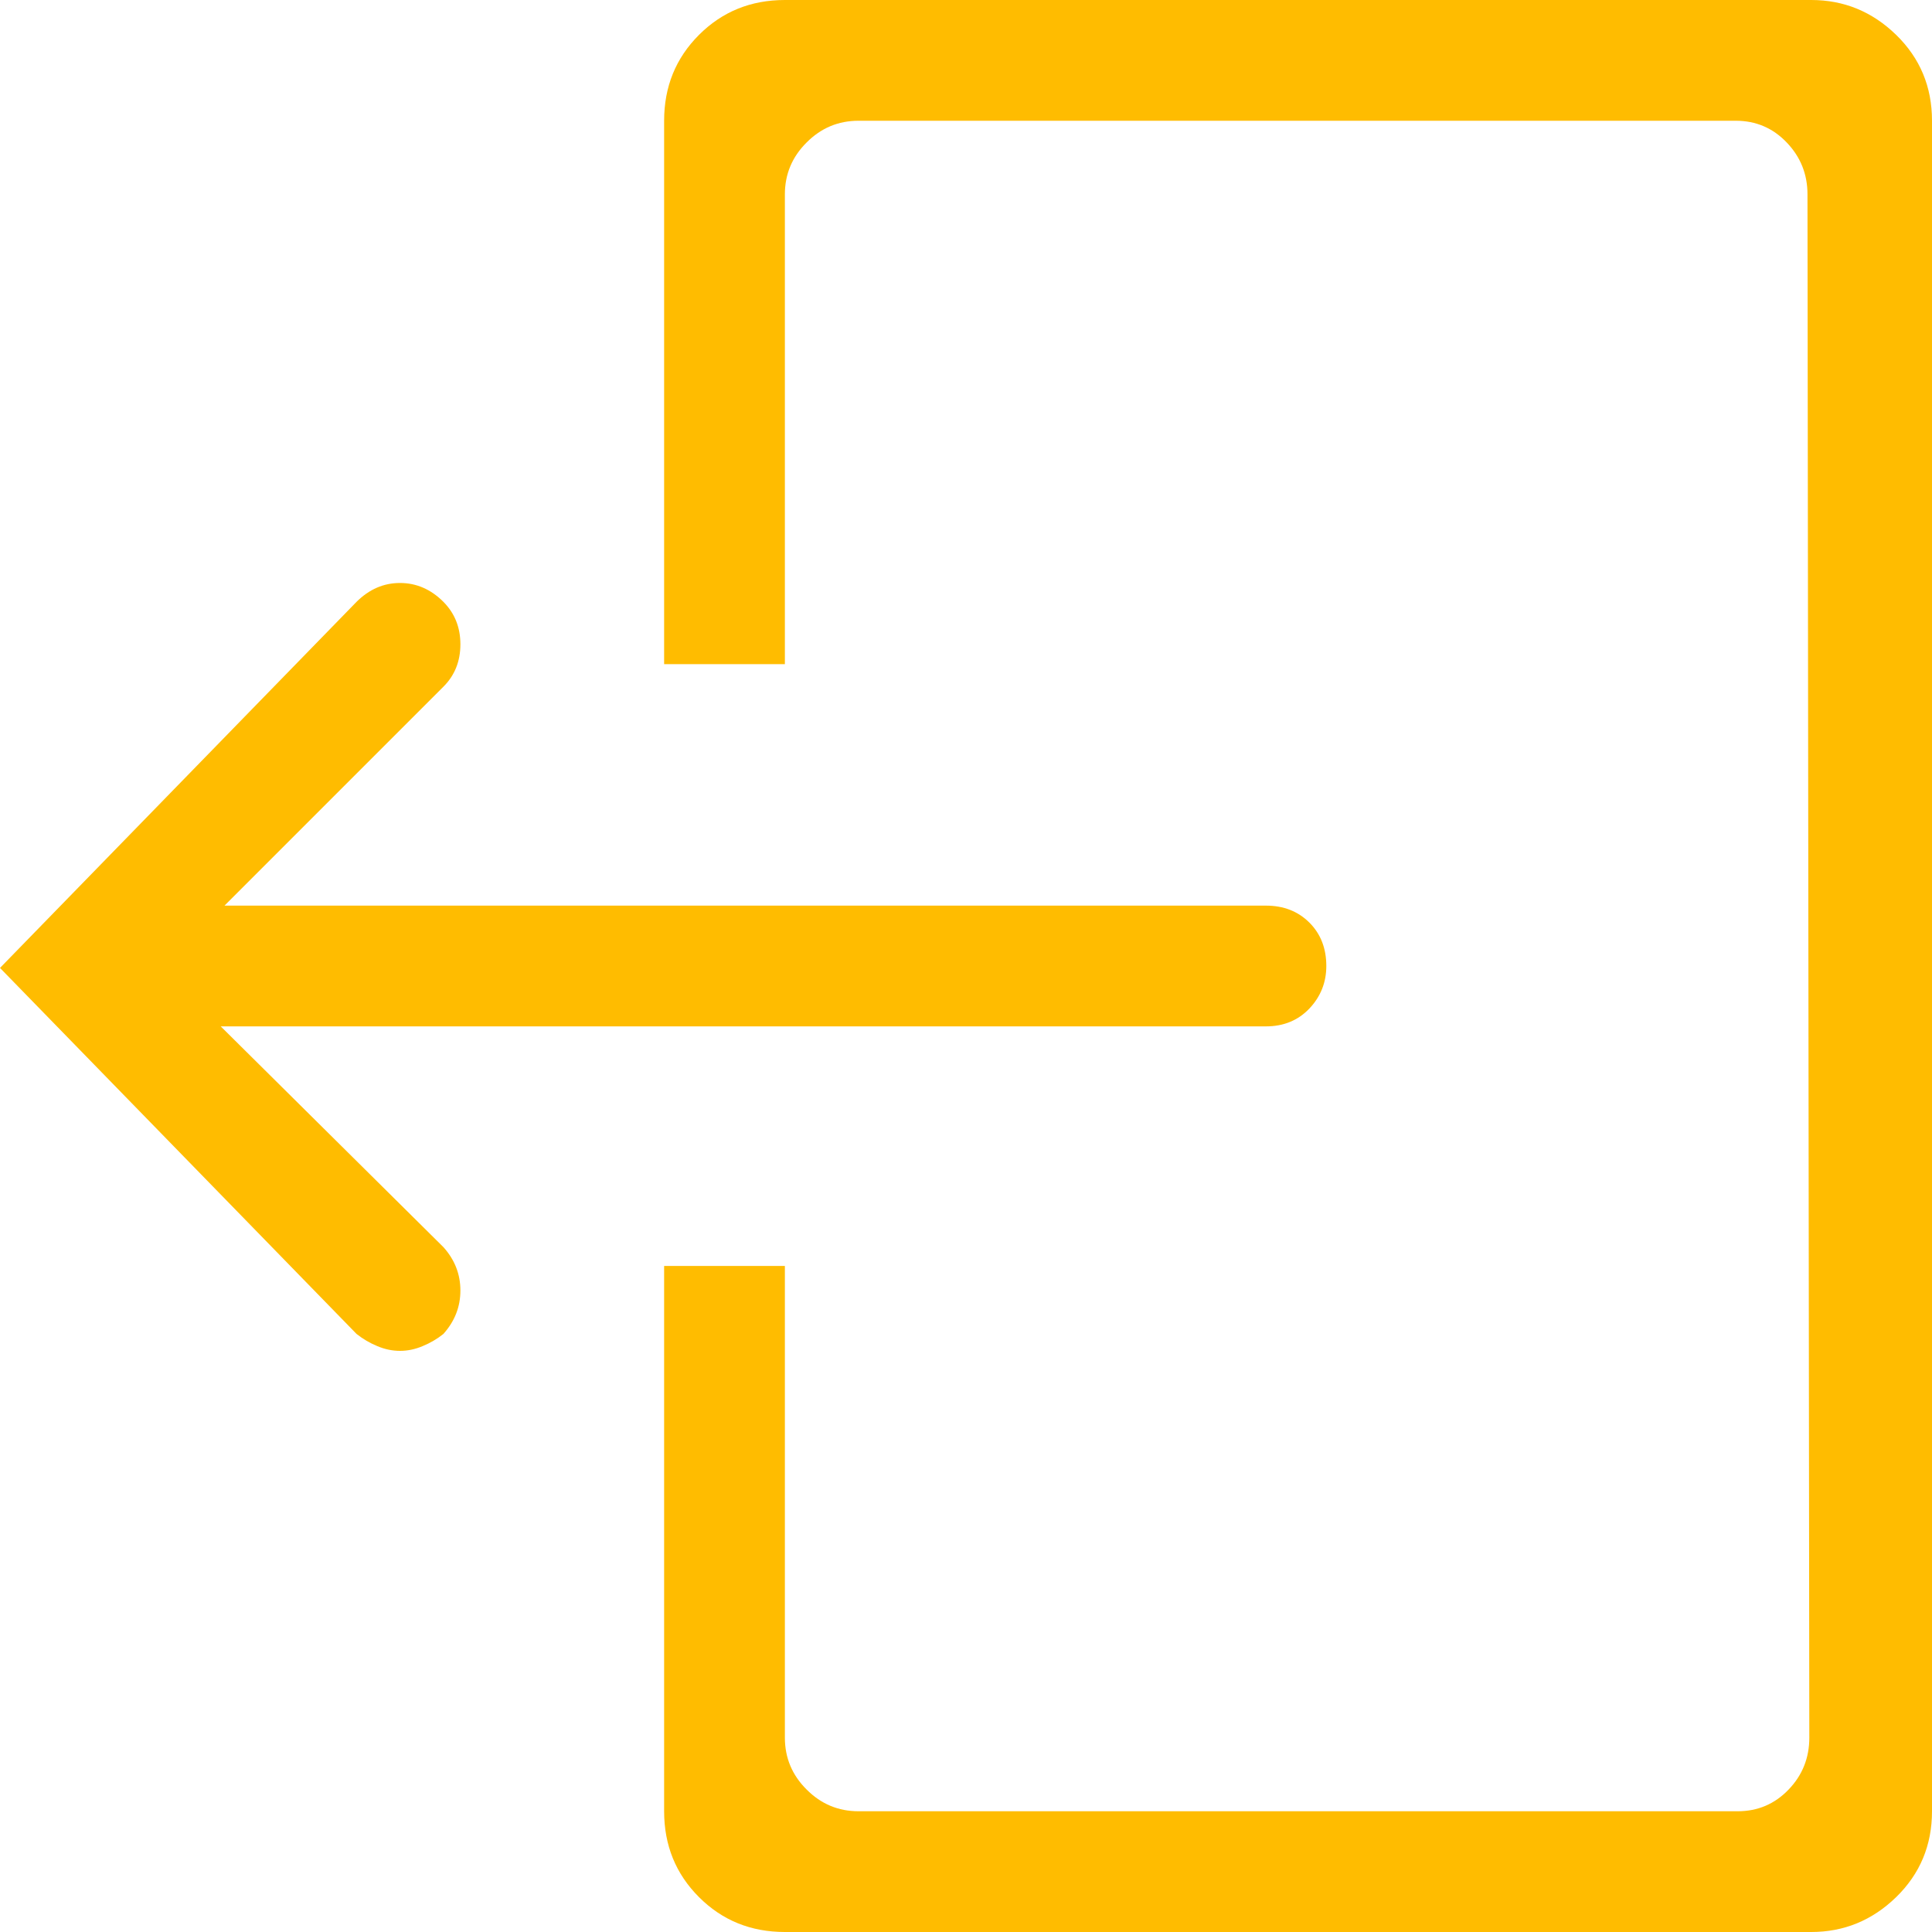 <svg width="20" height="20" viewBox="0 0 20 20" fill="none" xmlns="http://www.w3.org/2000/svg">
<path fill-rule="evenodd" clip-rule="evenodd" d="M2.285 10.625L4.59 12.91C4.707 13.04 4.766 13.19 4.766 13.359C4.766 13.529 4.707 13.678 4.59 13.809C4.525 13.861 4.453 13.903 4.375 13.935C4.297 13.968 4.219 13.984 4.141 13.984C4.062 13.984 3.984 13.968 3.906 13.935C3.828 13.903 3.757 13.861 3.691 13.809L0 10.02L3.691 6.23C3.822 6.1 3.971 6.035 4.141 6.035C4.31 6.035 4.46 6.1 4.59 6.23C4.707 6.348 4.766 6.494 4.766 6.67C4.766 6.846 4.707 6.992 4.59 7.109L2.324 9.375H13.105C13.288 9.375 13.438 9.434 13.555 9.551C13.672 9.668 13.73 9.818 13.73 10C13.73 10.169 13.672 10.316 13.555 10.44C13.438 10.563 13.288 10.625 13.105 10.625H2.285ZM18.75 0C19.088 0 19.381 0.12 19.629 0.361C19.876 0.602 20 0.898 20 1.25V18.75C20 19.102 19.876 19.398 19.629 19.639C19.381 19.88 19.088 20 18.75 20H8.125C7.773 20 7.477 19.88 7.236 19.639C6.995 19.398 6.875 19.102 6.875 18.75V13.105H8.125V17.988C8.125 18.197 8.2 18.376 8.35 18.525C8.499 18.675 8.678 18.75 8.887 18.75H17.988C18.197 18.75 18.372 18.675 18.516 18.525C18.659 18.376 18.73 18.197 18.73 17.988L18.711 2.012C18.711 1.803 18.639 1.624 18.496 1.475C18.353 1.325 18.177 1.25 17.969 1.25H8.887C8.678 1.25 8.499 1.325 8.35 1.475C8.2 1.624 8.125 1.803 8.125 2.012V6.875H6.875V1.25C6.875 0.898 6.995 0.602 7.236 0.361C7.477 0.12 7.773 0 8.125 0H18.75Z" fill="#FFBC00"/>
</svg>
